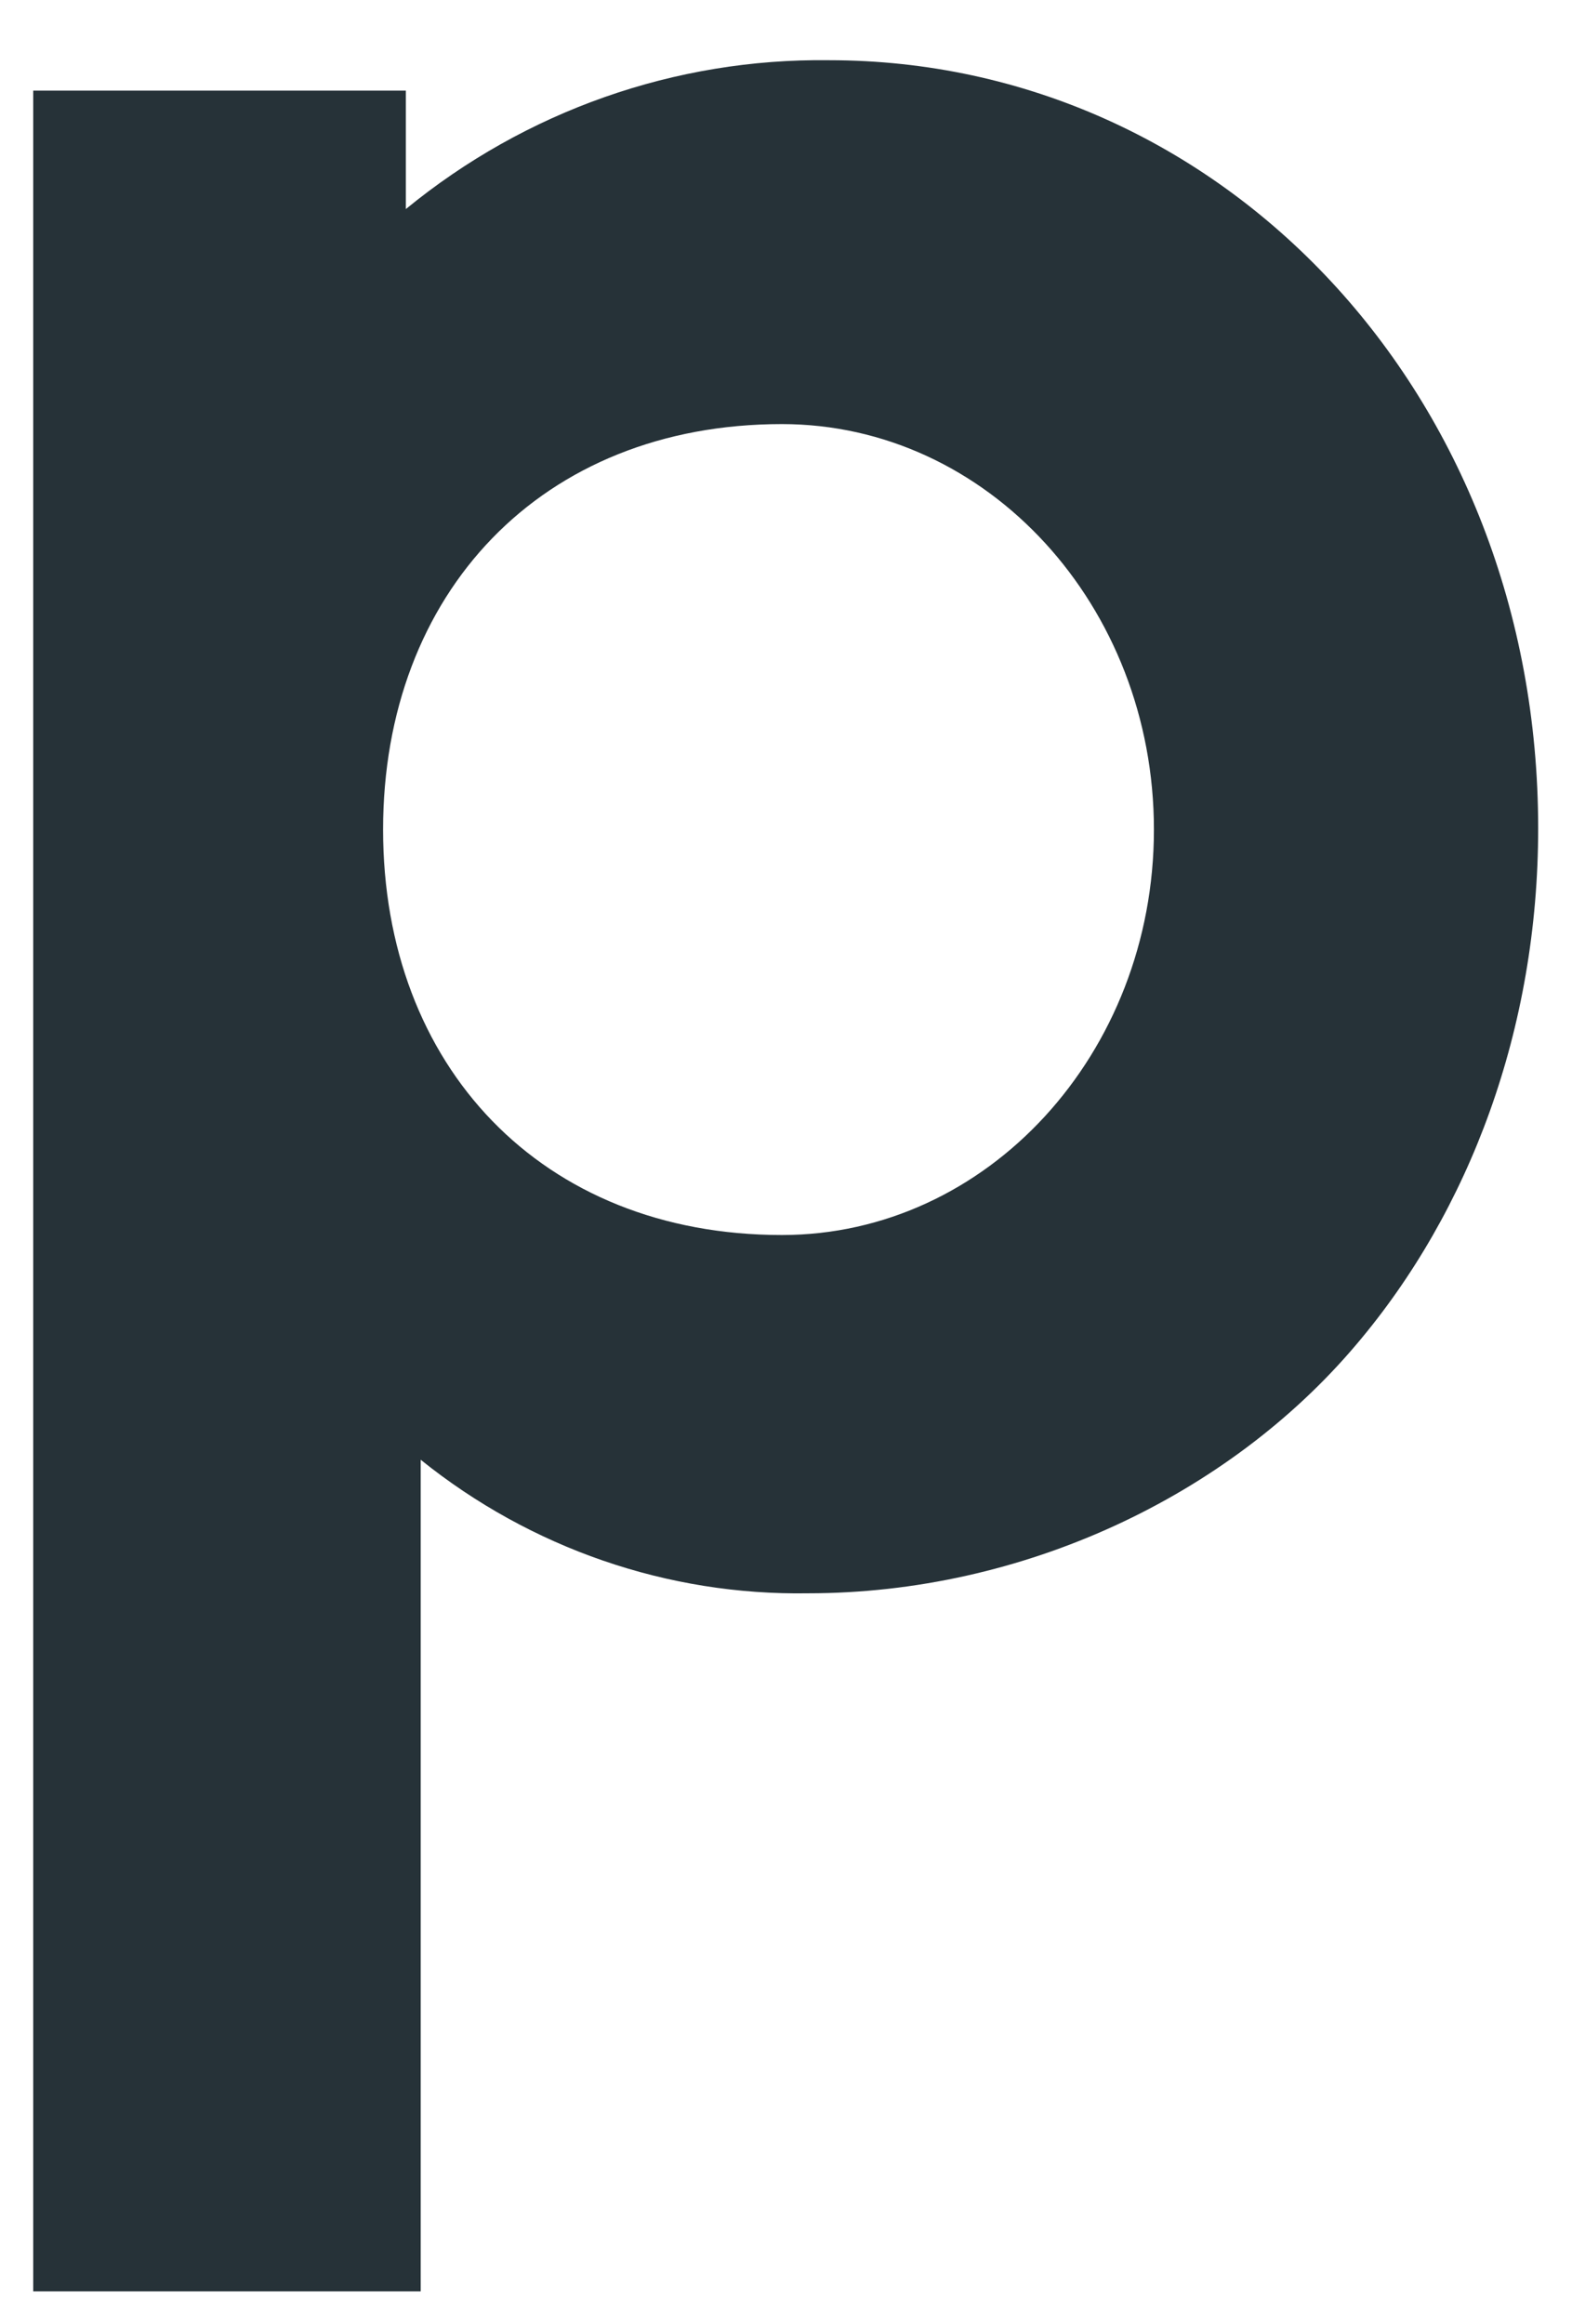 <svg width="23" height="34" viewBox="0 0 23 34" fill="none" xmlns="http://www.w3.org/2000/svg">
<path d="M12.129 0.881C9.88 0.852 7.69 1.622 5.938 3.059V1.326H0.486V33.526H6.155V21.358C7.767 22.655 9.77 23.346 11.824 23.312C14.964 23.312 17.972 21.89 19.847 19.669C21.504 17.715 22.505 15.051 22.505 12.119C22.505 5.767 17.884 0.881 12.129 0.881ZM11.44 18.07C7.919 18.07 5.605 15.595 5.605 12.138C5.605 8.681 7.919 6.205 11.44 6.205C14.446 6.205 16.883 8.862 16.883 12.138C16.883 15.414 14.446 18.07 11.44 18.07V18.07Z" fill="#263238"/>
</svg>
